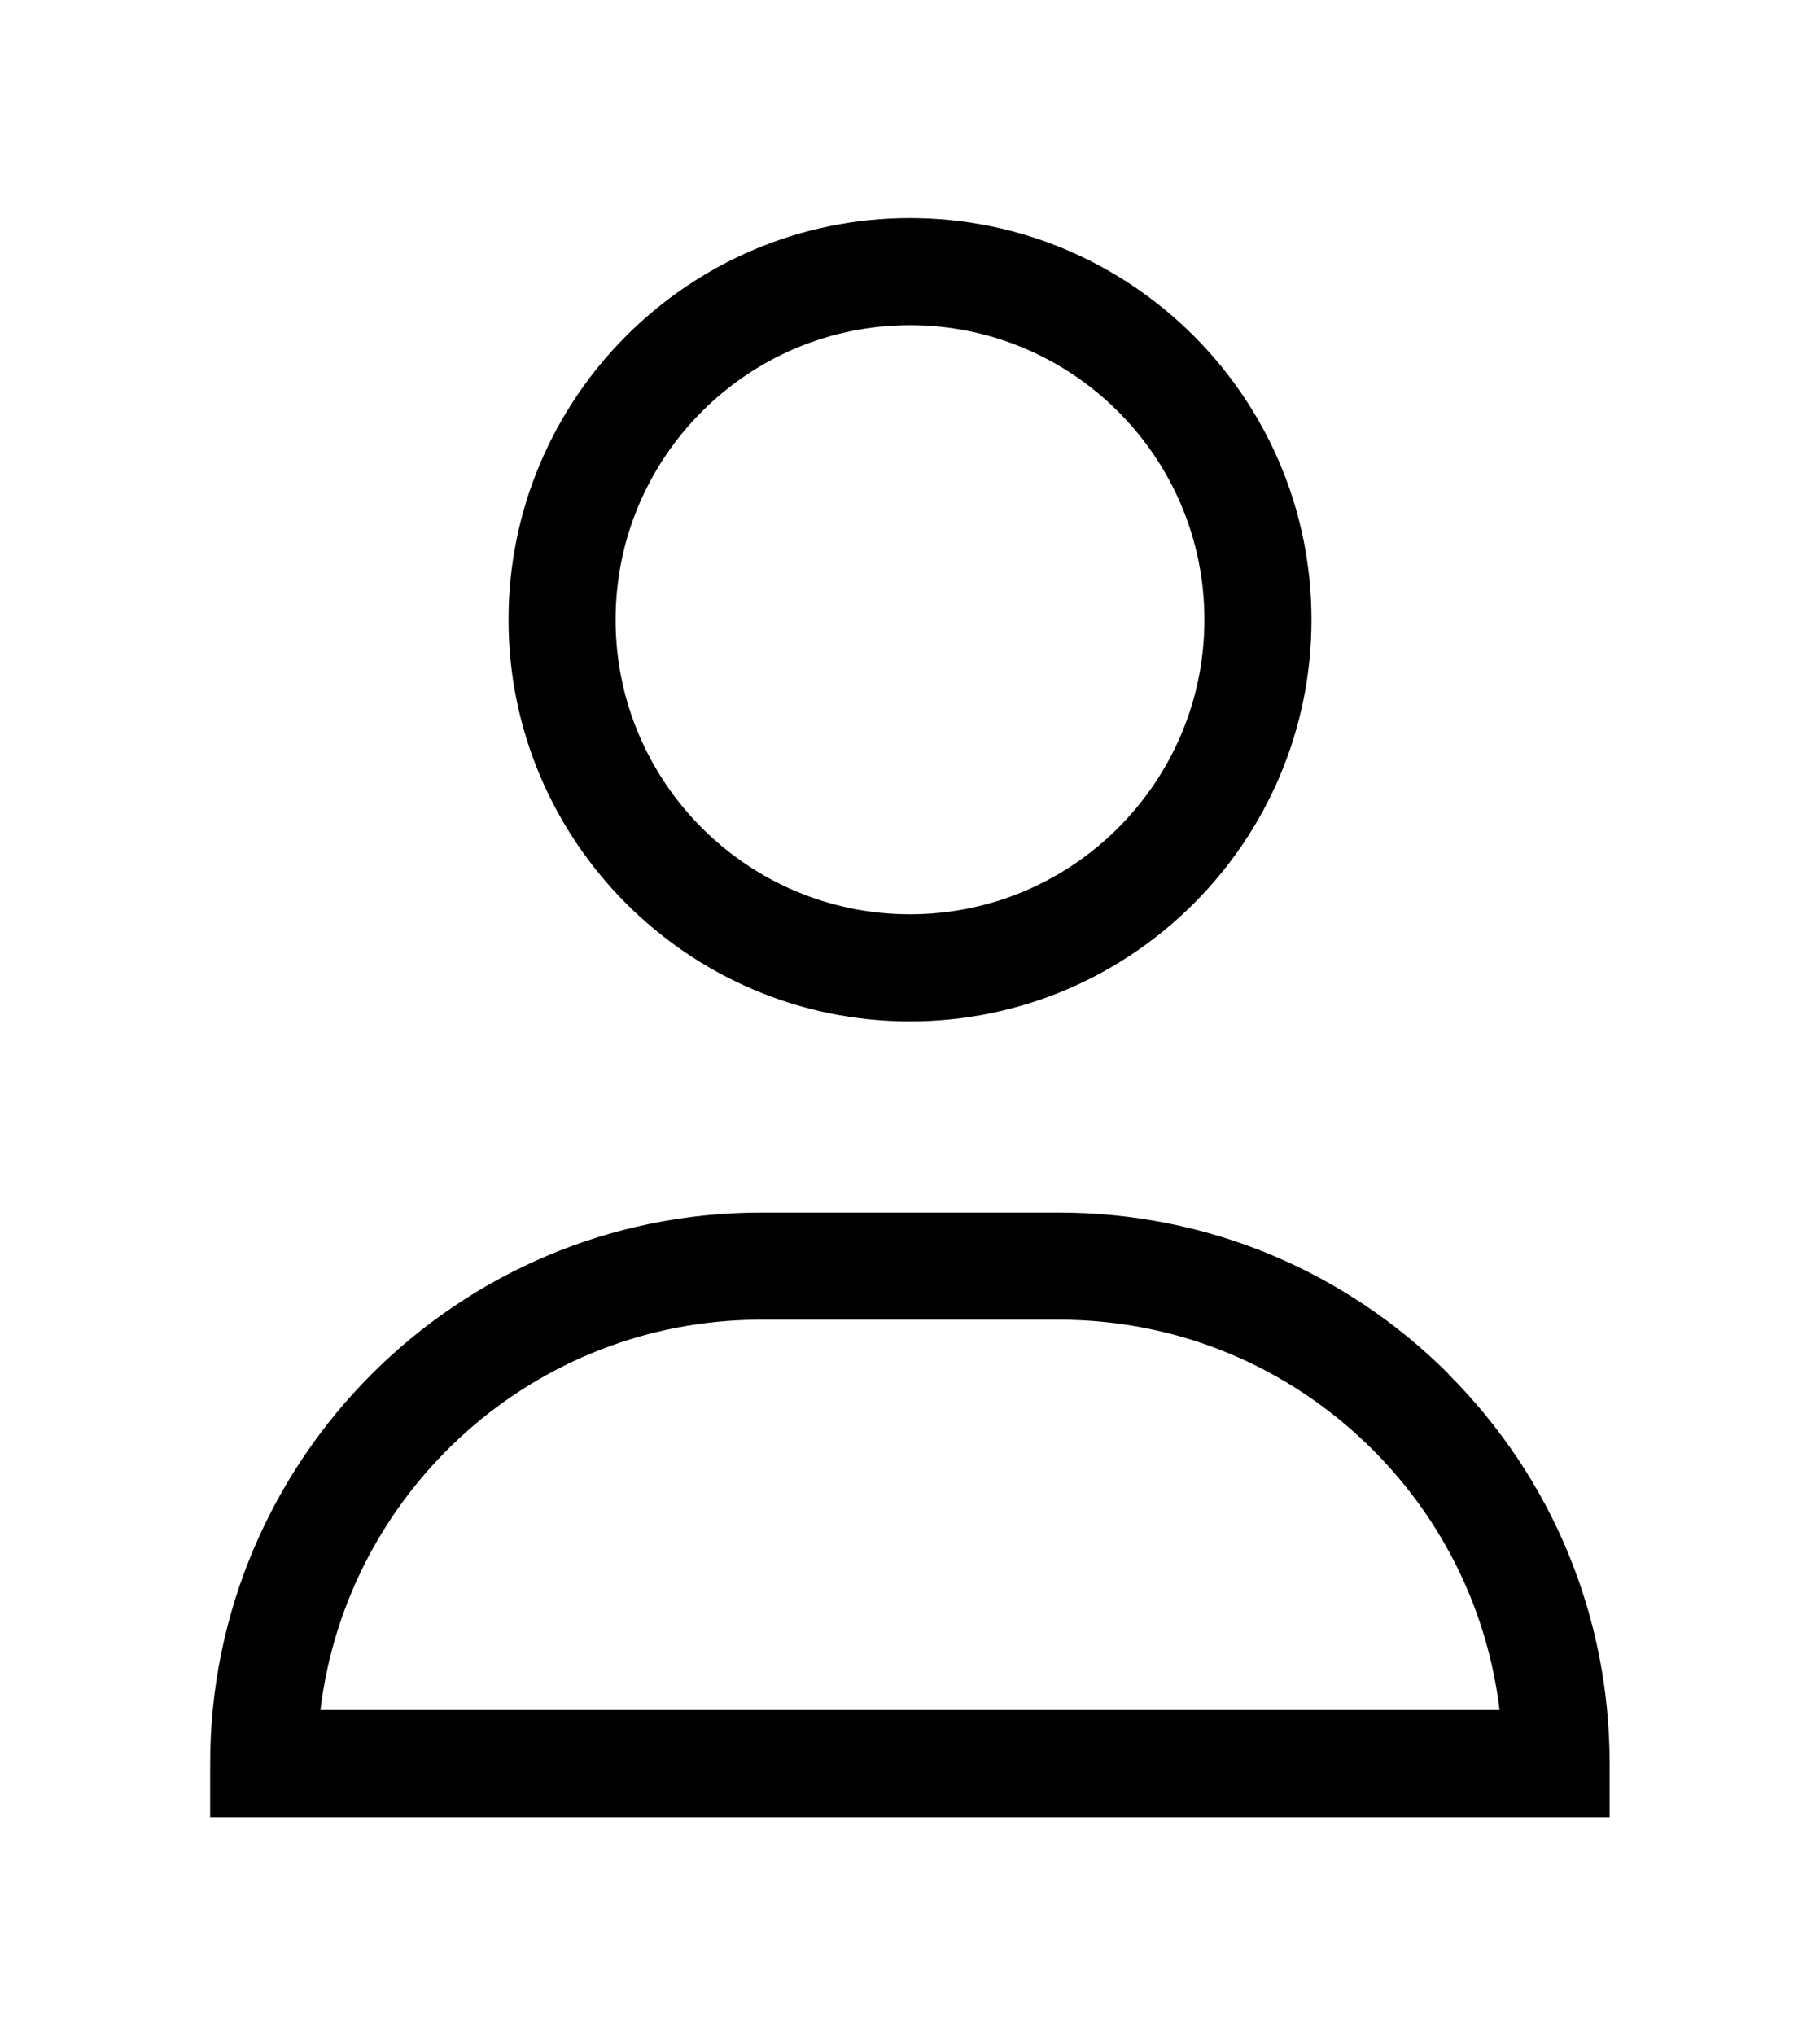 <svg xmlns="http://www.w3.org/2000/svg" viewBox="0 0 17 19"><path d="M13.53 12.827c-.973-.97-2.265-1.506-3.638-1.506H7.106c-2.835 0-5.143 2.308-5.143 5.144v.5h13.072v-.5c0-1.373-.535-2.665-1.507-3.637zM2.993 15.964c.248-2.05 1.998-3.643 4.113-3.643h2.786c1.106 0 2.146.432 2.93 1.214.664.664 1.074 1.513 1.185 2.43H2.995zM8.5 9.536c2.067 0 3.75-1.682 3.75-3.75s-1.683-3.75-3.75-3.75c-2.068 0-3.75 1.682-3.75 3.75s1.682 3.75 3.75 3.75zm0-6.5c1.517 0 2.75 1.233 2.75 2.75s-1.233 2.75-2.75 2.75-2.75-1.233-2.75-2.75 1.233-2.75 2.75-2.75z"/></svg>
